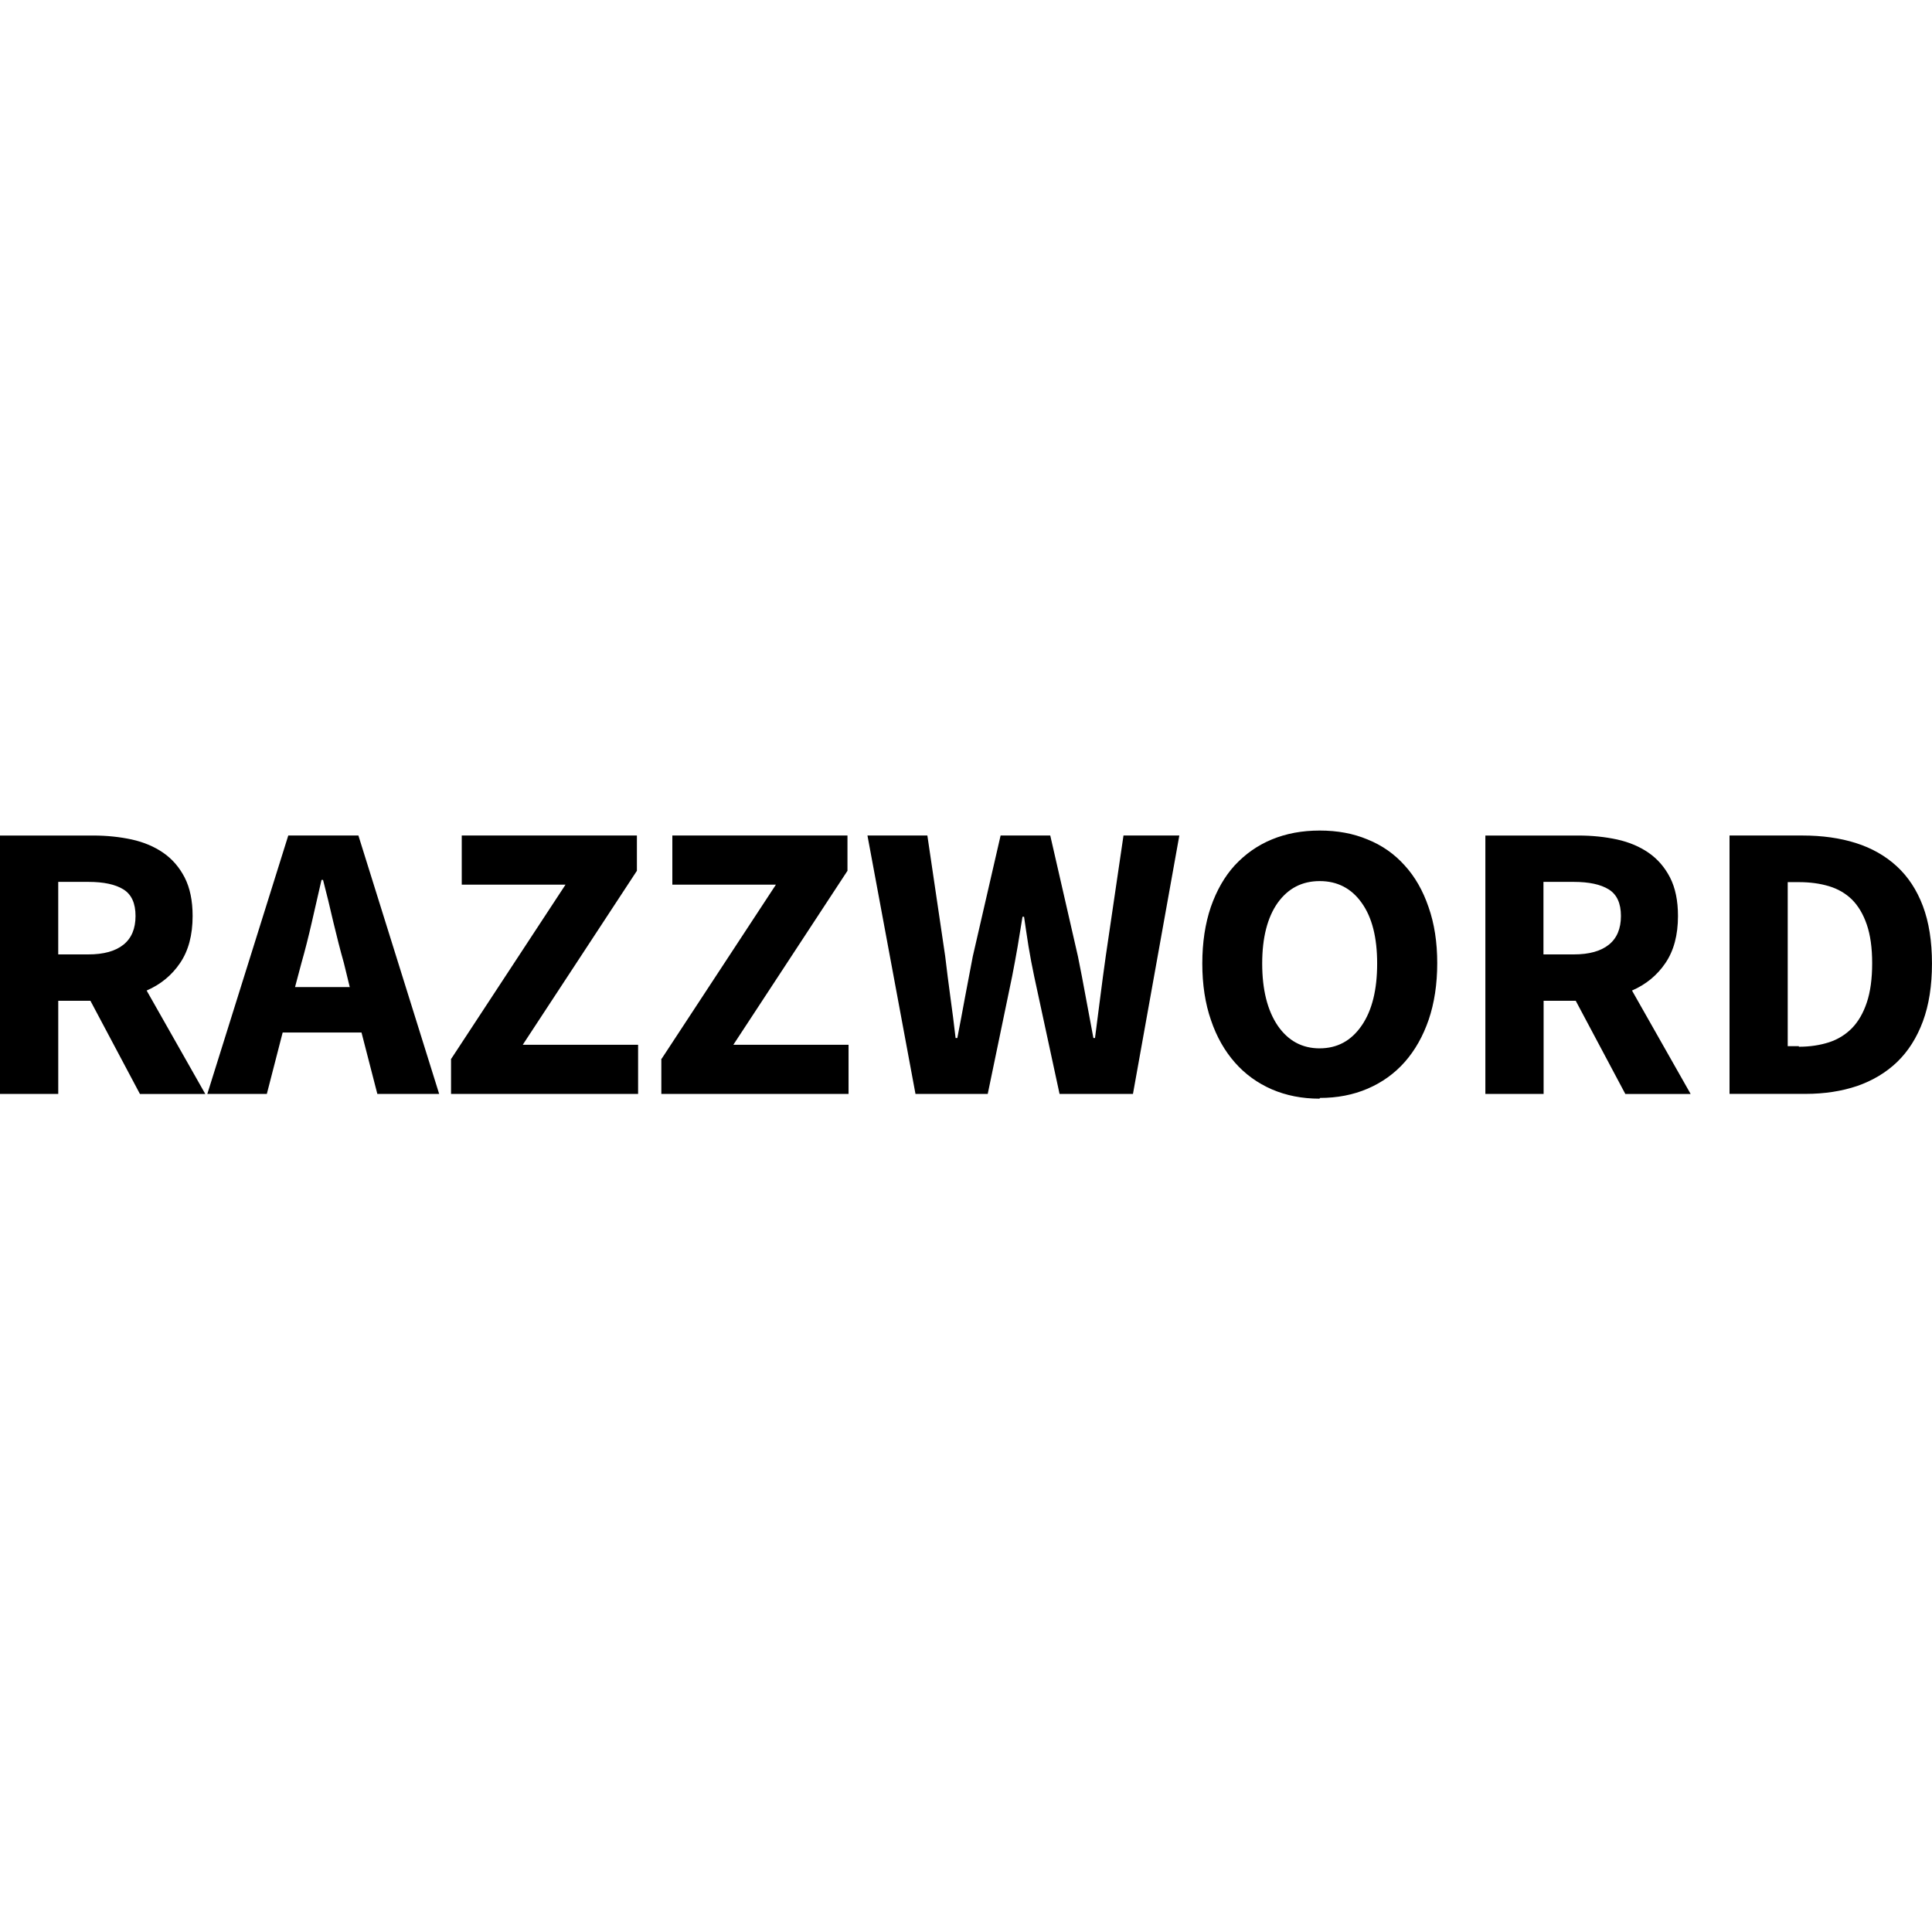 <svg xmlns="http://www.w3.org/2000/svg" width="100" height="100" viewBox="0 0 100 100">
  <path d="M3.015 49.4h1.56c.793 0 1.398-.168 1.815-.503.417-.335.625-.83.625-1.487 0-.656-.208-1.114-.625-1.374-.417-.26-1.022-.39-1.816-.39h-1.56V49.4zm4.226 7.22L4.68 51.8H3.015v4.82H0V43.247h4.82c.712 0 1.378.07 2 .205.623.138 1.166.367 1.63.688.466.322.835.75 1.11 1.283.272.534.41 1.197.41 1.99 0 .985-.216 1.795-.647 2.43-.43.637-1.008 1.112-1.733 1.427l3.036 5.354H7.24zm10.86-5.538l-.3-1.23c-.19-.67-.37-1.382-.55-2.134-.17-.752-.35-1.477-.53-2.174h-.08l-.5 2.184c-.17.746-.35 1.453-.54 2.123l-.33 1.24h2.85zm.62 2.36h-4.09l-.82 3.18h-3.08l4.19-13.376h3.63l4.18 13.374h-3.2l-.82-3.18zm4.64 1.353l5.91-9.005H23.9v-2.544h9.066v1.826l-5.908 9.005h5.97v2.544h-9.682V54.8zm10.89 0l5.91-9.005H34.8v-2.544h9.065v1.826l-5.907 9.005h5.963v2.544h-9.69V54.8zm10.65-11.55H48l.924 6.258c.083.697.17 1.398.267 2.102s.19 1.412.27 2.123h.09c.14-.71.27-1.42.4-2.123.13-.704.27-1.405.4-2.102l1.44-6.257h2.57l1.433 6.257c.14.683.27 1.377.4 2.082.13.704.264 1.418.4 2.143h.083l.275-2.133c.09-.698.18-1.395.28-2.092l.92-6.257h2.89l-2.4 13.374h-3.8l-1.31-6.07c-.11-.52-.21-1.04-.297-1.57-.08-.52-.16-1.03-.23-1.53h-.08l-.25 1.53c-.09.53-.19 1.05-.29 1.57l-1.26 6.07h-3.74L44.9 43.25zm23.4 13.622c-.9 0-1.72-.16-2.47-.482-.74-.322-1.38-.783-1.91-1.385s-.95-1.333-1.24-2.195c-.3-.86-.45-1.84-.45-2.933 0-1.094.15-2.07.44-2.923.3-.86.71-1.58 1.24-2.16.54-.58 1.17-1.03 1.92-1.34.75-.31 1.57-.46 2.48-.46.91 0 1.73.15 2.47.46.75.3 1.39.75 1.92 1.34.54.59.95 1.31 1.24 2.16.3.85.45 1.82.45 2.9 0 1.09-.15 2.07-.442 2.93-.296.86-.71 1.59-1.24 2.19s-1.176 1.06-1.92 1.38c-.746.32-1.57.48-2.47.48zm0-2.605c.92 0 1.64-.394 2.18-1.18.54-.786.8-1.856.8-3.21 0-1.34-.26-2.387-.8-3.14-.53-.75-1.26-1.127-2.17-1.127-.92 0-1.64.376-2.18 1.128-.53.752-.8 1.8-.8 3.14 0 1.353.27 2.423.8 3.21.54.785 1.26 1.18 2.18 1.18zM79.9 49.4h1.56c.792 0 1.397-.168 1.814-.503.417-.335.625-.83.625-1.487 0-.656-.21-1.114-.63-1.374-.42-.26-1.02-.39-1.82-.39h-1.56V49.4zm4.225 7.22L81.56 51.8h-1.663v4.82h-3.015V43.247h4.82c.712 0 1.378.07 2 .205.623.138 1.166.367 1.63.688.466.322.836.75 1.11 1.283.273.534.41 1.197.41 1.99 0 .985-.216 1.795-.647 2.43-.43.637-1.008 1.112-1.733 1.427l3.036 5.354h-3.385zm5.395-13.374h3.772c1.026 0 1.95.13 2.77.39.82.26 1.524.66 2.112 1.2.588.54 1.04 1.227 1.354 2.06.314.836.47 1.827.47 2.976 0 1.15-.156 2.147-.47 2.995-.315.848-.76 1.548-1.334 2.102-.574.55-1.262.96-2.062 1.24-.8.27-1.692.41-2.677.41H89.52V43.24zm3.59 10.933c.572 0 1.092-.08 1.56-.23.462-.15.86-.4 1.186-.73.33-.34.585-.78.77-1.33.184-.55.277-1.23.277-2.03 0-.8-.093-1.46-.277-2-.185-.54-.44-.97-.77-1.3-.328-.32-.724-.55-1.19-.69-.464-.14-.984-.21-1.558-.21h-.576v8.49h.575z"/>
</svg>
